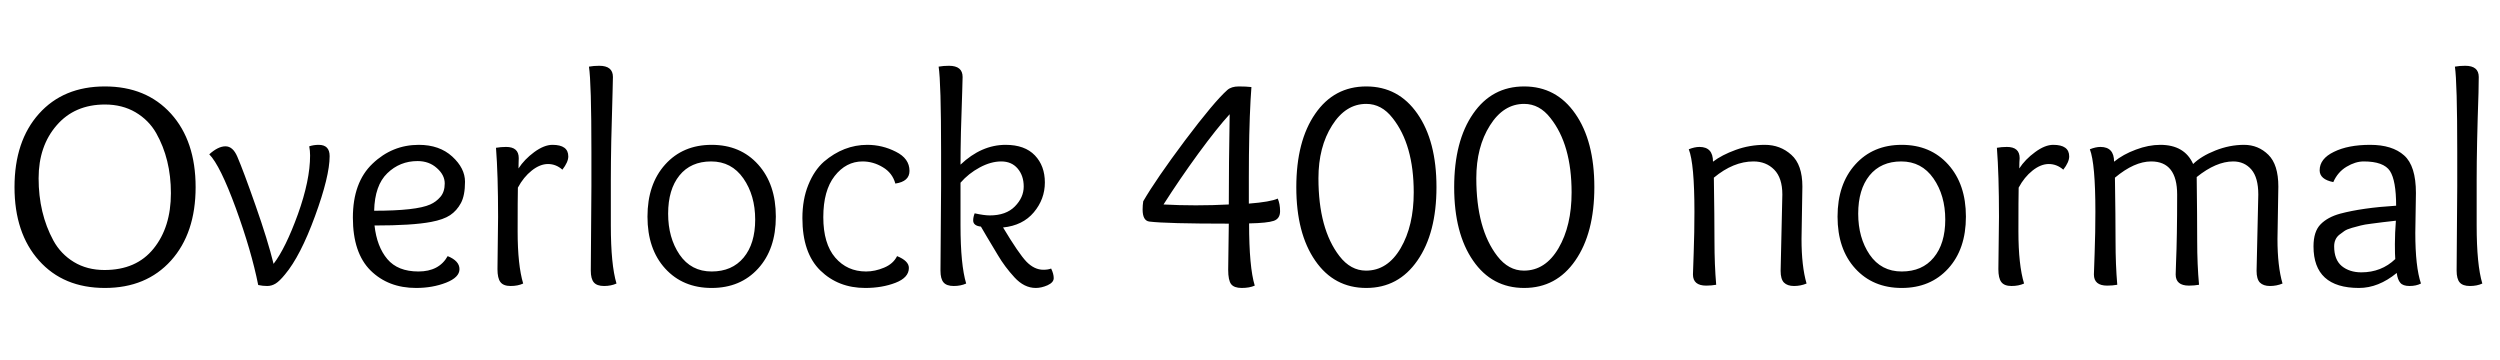 <svg xmlns="http://www.w3.org/2000/svg" xmlns:xlink="http://www.w3.org/1999/xlink" width="203.328" height="29.28"><path fill="black" d="M15.91 15.22Q15.91 18.96 13.91 21.19Q11.90 23.42 8.53 23.42Q5.16 23.42 3.17 21.19Q1.18 18.96 1.18 15.22Q1.18 11.47 3.17 9.25Q5.16 7.03 8.53 7.03Q11.90 7.03 13.91 9.25Q15.91 11.47 15.91 15.22ZM12.70 10.82L12.70 10.82Q12.10 9.77 11.02 9.13Q9.94 8.50 8.54 8.50L8.54 8.50Q6.07 8.50 4.61 10.19Q3.14 11.88 3.14 14.50L3.14 14.50Q3.14 17.35 4.34 19.56L4.34 19.56Q4.94 20.66 6.01 21.31Q7.08 21.96 8.50 21.96L8.50 21.96Q11.09 21.96 12.49 20.22Q13.90 18.48 13.90 15.71Q13.90 12.94 12.70 10.82ZM25.92 11.78L25.92 11.78Q26.81 11.78 26.81 12.70L26.81 12.70Q26.81 14.33 25.62 17.58Q24.43 20.83 23.18 22.32L23.18 22.32Q22.73 22.87 22.42 23.06Q22.10 23.26 21.73 23.26Q21.36 23.26 21 23.18L21 23.18Q20.45 20.42 19.18 16.93Q17.90 13.44 17.02 12.55L17.02 12.55Q17.74 11.90 18.34 11.90Q18.94 11.90 19.30 12.74L19.30 12.74Q19.80 13.90 20.78 16.70Q21.77 19.51 22.25 21.46L22.25 21.46Q23.23 20.18 24.23 17.42Q25.22 14.66 25.22 12.65L25.22 12.65Q25.22 12.26 25.15 11.90L25.15 11.90Q25.51 11.78 25.92 11.78ZM34.06 11.78L34.06 11.78Q35.74 11.78 36.78 12.73Q37.82 13.68 37.82 14.78Q37.82 15.89 37.49 16.51Q37.15 17.14 36.61 17.50Q36.07 17.86 35.06 18.05L35.06 18.05Q33.53 18.34 30.46 18.34L30.46 18.34Q30.65 20.06 31.50 21.07Q32.35 22.08 34.03 22.08Q35.71 22.08 36.41 20.83L36.41 20.83Q37.37 21.22 37.37 21.89Q37.37 22.56 36.28 22.99Q35.18 23.42 33.84 23.42L33.84 23.42Q31.58 23.42 30.14 22.00Q28.70 20.57 28.70 17.70Q28.70 14.83 30.30 13.31Q31.90 11.78 34.06 11.78ZM33.96 13.10L33.96 13.10Q32.52 13.10 31.50 14.09Q30.48 15.07 30.43 17.14L30.43 17.14Q33.86 17.14 34.99 16.63L34.99 16.63Q35.47 16.42 35.82 16.01Q36.17 15.60 36.17 14.92Q36.17 14.23 35.53 13.67Q34.90 13.10 33.96 13.10ZM40.46 21.89L40.46 21.89L40.51 17.64Q40.51 14.21 40.34 12.02L40.34 12.02Q40.73 11.95 41.16 11.95L41.16 11.95Q42.19 11.95 42.19 12.86L42.19 12.86Q42.19 12.91 42.18 13.19Q42.17 13.46 42.17 13.70L42.17 13.70Q42.65 12.96 43.45 12.37Q44.26 11.78 44.93 11.78L44.93 11.78Q46.22 11.78 46.22 12.72L46.22 12.72Q46.22 13.18 45.74 13.80L45.74 13.80Q45.22 13.34 44.57 13.34Q43.92 13.34 43.25 13.87Q42.58 14.40 42.12 15.26L42.12 15.26Q42.10 16.08 42.10 18.82Q42.10 21.55 42.55 23.06L42.55 23.06Q42.12 23.26 41.53 23.26Q40.94 23.26 40.70 22.94Q40.46 22.63 40.46 21.89ZM48.05 22.01L48.05 22.01L48.10 15.14L48.10 12.36Q48.10 6.70 47.90 5.42L47.90 5.42Q48.29 5.35 48.74 5.35L48.74 5.35Q49.85 5.35 49.85 6.26L49.85 6.26Q49.85 6.36 49.82 7.54L49.82 7.54Q49.68 11.90 49.68 14.59L49.68 14.59L49.68 18.34Q49.68 21.53 50.14 23.06L50.14 23.06Q49.70 23.26 49.13 23.26Q48.55 23.26 48.30 22.97Q48.05 22.68 48.05 22.01ZM63.10 17.62Q63.10 20.26 61.66 21.84Q60.22 23.42 57.88 23.42Q55.54 23.42 54.10 21.84Q52.66 20.26 52.66 17.62Q52.66 14.98 54.10 13.38Q55.54 11.78 57.88 11.78Q60.22 11.78 61.66 13.38Q63.10 14.98 63.10 17.62ZM57.88 22.08Q59.54 22.08 60.48 20.95Q61.42 19.82 61.42 17.86Q61.42 15.89 60.46 14.51Q59.50 13.13 57.84 13.13Q56.18 13.13 55.26 14.27Q54.34 15.41 54.34 17.38Q54.34 19.34 55.27 20.71Q56.21 22.08 57.88 22.08ZM70.44 22.08L70.44 22.08Q71.16 22.08 71.90 21.77Q72.65 21.46 72.96 20.83L72.96 20.83Q73.92 21.22 73.92 21.79L73.92 21.79Q73.92 22.58 72.83 23.00Q71.74 23.42 70.37 23.42L70.37 23.42Q68.18 23.42 66.72 22.00Q65.26 20.57 65.26 17.74L65.26 17.74Q65.26 16.22 65.74 15.04Q66.22 13.85 67.01 13.15L67.01 13.15Q68.62 11.78 70.54 11.78L70.54 11.78Q71.76 11.78 72.86 12.34Q73.97 12.89 73.97 13.90L73.97 13.90Q73.97 14.76 72.82 14.93L72.82 14.93Q72.58 14.06 71.80 13.60Q71.02 13.13 70.15 13.13L70.15 13.13Q68.81 13.13 67.88 14.32Q66.96 15.50 66.96 17.66Q66.96 19.82 67.93 20.95Q68.90 22.08 70.44 22.08ZM76.49 22.01L76.49 22.01L76.54 15.14L76.54 12.36Q76.54 6.70 76.34 5.42L76.34 5.42Q76.73 5.35 77.18 5.35L77.18 5.35Q78.29 5.35 78.29 6.26L78.29 6.26Q78.29 6.36 78.26 7.37L78.26 7.37Q78.12 11.06 78.12 13.39L78.12 13.39Q79.82 11.78 81.79 11.78L81.79 11.78Q83.35 11.78 84.17 12.64Q84.98 13.49 84.98 14.84Q84.98 16.20 84.08 17.27Q83.18 18.34 81.58 18.50L81.58 18.50Q82.85 20.62 83.48 21.28Q84.12 21.94 84.86 21.94L84.86 21.94Q85.25 21.94 85.49 21.84L85.49 21.84Q85.70 22.27 85.70 22.62Q85.70 22.97 85.20 23.20Q84.70 23.42 84.24 23.42L84.24 23.42Q83.30 23.42 82.51 22.56L82.51 22.56Q81.72 21.70 81.17 20.77Q80.62 19.85 80.26 19.25Q79.90 18.65 79.78 18.43L79.78 18.43Q79.15 18.36 79.15 17.93L79.15 17.93Q79.15 17.66 79.27 17.35L79.27 17.35Q80.04 17.52 80.50 17.52L80.50 17.52Q81.82 17.52 82.54 16.79Q83.26 16.06 83.26 15.17Q83.26 14.28 82.76 13.70Q82.27 13.13 81.43 13.13Q80.59 13.13 79.68 13.62Q78.77 14.11 78.12 14.86L78.12 14.86L78.12 18.34Q78.12 21.53 78.58 23.06L78.58 23.06Q78.14 23.26 77.57 23.26Q76.99 23.26 76.74 22.97Q76.49 22.68 76.49 22.01ZM94.63 16.63L94.63 16.63Q95.88 16.70 97.26 16.70Q98.64 16.70 99.94 16.63L99.94 16.63Q99.94 13.39 100.01 9.29L100.01 9.29Q99 10.39 97.46 12.49Q95.93 14.59 94.63 16.63ZM99.82 7.32L99.82 7.32Q100.15 7.03 100.75 7.03Q101.35 7.03 101.78 7.08L101.78 7.08Q101.78 7.15 101.71 8.14L101.71 8.14Q101.57 10.70 101.57 14.42L101.57 14.42L101.57 16.56Q103.34 16.42 103.92 16.15L103.92 16.15Q104.11 16.58 104.11 17.18Q104.11 17.78 103.60 17.96Q103.08 18.14 101.59 18.17L101.59 18.17Q101.59 21.72 102.05 23.23L102.05 23.23Q101.62 23.42 100.99 23.42Q100.37 23.42 100.13 23.11Q99.89 22.80 99.89 21.94Q99.89 21.07 99.94 18.19L99.94 18.19Q94.85 18.19 93.48 18.02L93.48 18.02Q92.93 17.95 92.93 17.04L92.93 17.04Q92.93 16.70 92.98 16.37L92.98 16.37Q94.01 14.59 96.38 11.42Q98.76 8.26 99.82 7.32ZM115.28 21.19Q113.74 23.42 111.12 23.42Q108.50 23.42 106.97 21.20Q105.43 18.98 105.43 15.23Q105.43 11.47 106.97 9.25Q108.50 7.03 111.12 7.03Q113.74 7.03 115.28 9.25Q116.83 11.47 116.83 15.22Q116.83 18.96 115.28 21.19ZM114.98 15.65L114.98 15.65Q114.98 11.76 113.26 9.60L113.26 9.60Q112.37 8.45 111.12 8.45L111.12 8.45Q109.44 8.45 108.34 10.20Q107.23 11.95 107.23 14.50L107.23 14.50Q107.23 18.62 108.94 20.83L108.94 20.83Q109.85 22.01 111.10 22.01L111.10 22.01Q112.85 22.01 113.92 20.18Q114.98 18.36 114.98 15.65ZM128.12 21.19Q126.58 23.42 123.96 23.42Q121.34 23.42 119.81 21.20Q118.27 18.98 118.27 15.23Q118.27 11.47 119.81 9.25Q121.34 7.03 123.96 7.03Q126.58 7.03 128.12 9.25Q129.67 11.47 129.67 15.22Q129.67 18.96 128.12 21.19ZM127.82 15.65L127.82 15.65Q127.82 11.76 126.10 9.60L126.10 9.60Q125.21 8.45 123.96 8.45L123.96 8.45Q122.28 8.45 121.18 10.20Q120.07 11.95 120.07 14.50L120.07 14.50Q120.07 18.62 121.78 20.83L121.78 20.83Q122.69 22.01 123.94 22.01L123.94 22.01Q125.69 22.01 126.76 20.18Q127.82 18.36 127.82 15.65ZM144.82 22.03L144.82 22.03L144.96 15.82Q144.96 14.47 144.30 13.80Q143.64 13.13 142.61 13.13L142.61 13.13Q140.98 13.13 139.39 14.45L139.39 14.45Q139.44 17.71 139.44 19.62Q139.44 21.53 139.58 23.16L139.58 23.16Q139.20 23.23 138.77 23.23L138.77 23.23Q137.69 23.23 137.69 22.32L137.69 22.32Q137.69 22.22 137.75 20.56Q137.81 18.89 137.81 17.23L137.81 17.23Q137.81 13.30 137.35 12.14L137.35 12.14Q137.83 11.95 138.22 11.95L138.22 11.95Q139.32 11.95 139.32 13.15L139.32 13.15Q140.04 12.60 141.17 12.19Q142.30 11.78 143.54 11.78Q144.79 11.78 145.69 12.59Q146.59 13.39 146.59 15.17L146.59 15.17L146.52 19.44Q146.52 21.65 146.93 23.06L146.93 23.06Q146.45 23.26 145.91 23.26Q145.37 23.26 145.09 22.98Q144.82 22.70 144.82 22.03ZM159.89 17.62Q159.89 20.26 158.45 21.84Q157.01 23.42 154.67 23.42Q152.33 23.42 150.89 21.84Q149.45 20.26 149.45 17.62Q149.45 14.98 150.89 13.38Q152.33 11.78 154.67 11.78Q157.01 11.78 158.45 13.38Q159.89 14.98 159.89 17.62ZM154.67 22.08Q156.34 22.08 157.27 20.95Q158.21 19.82 158.21 17.86Q158.21 15.89 157.25 14.51Q156.29 13.13 154.63 13.13Q152.98 13.13 152.05 14.27Q151.13 15.41 151.13 17.38Q151.13 19.34 152.06 20.71Q153 22.08 154.67 22.08ZM162.53 21.89L162.53 21.89L162.58 17.64Q162.58 14.21 162.41 12.02L162.41 12.02Q162.79 11.95 163.22 11.95L163.22 11.95Q164.26 11.95 164.26 12.86L164.26 12.86Q164.26 12.91 164.24 13.19Q164.23 13.46 164.23 13.70L164.23 13.70Q164.71 12.96 165.52 12.37Q166.32 11.78 166.99 11.78L166.99 11.78Q168.29 11.78 168.29 12.72L168.29 12.72Q168.29 13.18 167.81 13.80L167.81 13.80Q167.28 13.34 166.63 13.34Q165.98 13.34 165.31 13.87Q164.64 14.40 164.18 15.26L164.18 15.26Q164.16 16.08 164.16 18.82Q164.16 21.55 164.62 23.06L164.62 23.06Q164.18 23.26 163.60 23.26Q163.01 23.26 162.77 22.94Q162.53 22.63 162.53 21.89ZM183.53 22.03L183.53 22.03L183.67 15.82Q183.67 14.45 183.11 13.79Q182.54 13.13 181.63 13.13L181.63 13.13Q180.24 13.13 178.66 14.40L178.66 14.40Q178.70 17.66 178.70 19.60Q178.70 21.53 178.85 23.16L178.85 23.16Q178.46 23.23 178.03 23.23L178.03 23.23Q176.95 23.23 176.95 22.32L176.95 22.32Q176.95 22.22 176.98 21.36L176.98 21.36Q177.07 19.30 177.07 15.82L177.07 15.82Q177.07 13.13 174.96 13.13L174.96 13.13Q173.59 13.13 172.01 14.45L172.01 14.45Q172.06 17.71 172.06 19.62Q172.06 21.53 172.20 23.16L172.20 23.16Q171.82 23.23 171.38 23.23L171.38 23.23Q170.30 23.23 170.30 22.32L170.30 22.32Q170.30 22.22 170.36 20.56Q170.42 18.89 170.42 17.23L170.42 17.23Q170.42 13.30 169.97 12.14L169.97 12.14Q170.45 11.95 170.83 11.95L170.83 11.95Q171.94 11.95 171.94 13.15L171.94 13.15Q172.68 12.55 173.71 12.17Q174.74 11.78 175.70 11.78L175.70 11.78Q177.67 11.78 178.37 13.34L178.37 13.34Q179.02 12.70 180.18 12.24Q181.34 11.78 182.51 11.78Q183.67 11.78 184.49 12.59Q185.30 13.39 185.30 15.17L185.30 15.17L185.23 19.44Q185.23 21.65 185.64 23.06L185.64 23.06Q185.16 23.26 184.62 23.26Q184.08 23.26 183.80 22.98Q183.53 22.70 183.53 22.03ZM196.49 15.70L196.49 15.70L196.44 18.94Q196.44 21.70 196.90 23.06L196.90 23.06Q196.51 23.26 195.97 23.26Q195.43 23.26 195.22 23.00Q195.00 22.75 194.93 22.20L194.93 22.20Q193.44 23.42 191.86 23.42L191.86 23.42Q188.16 23.42 188.16 20.04L188.16 20.04Q188.16 18.82 188.74 18.24Q189.31 17.66 190.32 17.38L190.32 17.38Q192.12 16.90 194.88 16.73L194.88 16.73Q194.88 14.69 194.38 13.91Q193.87 13.13 192.24 13.13L192.24 13.13Q191.57 13.13 190.85 13.56Q190.13 13.99 189.77 14.81L189.77 14.81Q188.66 14.59 188.66 13.85L188.66 13.85Q188.66 12.91 189.82 12.35Q190.97 11.78 192.77 11.78Q194.57 11.78 195.53 12.64Q196.49 13.49 196.49 15.70ZM194.86 17.95L194.86 17.95Q194.16 18.02 193.81 18.07Q193.46 18.12 192.88 18.19Q192.29 18.26 192.00 18.34Q191.71 18.41 191.29 18.53Q190.87 18.65 190.67 18.79Q190.46 18.94 190.25 19.10L190.25 19.10Q189.84 19.44 189.84 20.04L189.84 20.04Q189.84 21.12 190.46 21.64Q191.09 22.15 192.05 22.15L192.05 22.15Q193.68 22.15 194.81 21.07L194.81 21.07Q194.78 20.74 194.78 19.85Q194.78 18.96 194.86 17.95ZM199.80 22.01L199.80 22.01L199.85 15.14L199.85 12.36Q199.85 6.70 199.66 5.42L199.66 5.42Q200.04 5.35 200.50 5.35L200.50 5.35Q201.60 5.35 201.60 6.26L201.60 6.26Q201.60 6.36 201.58 7.54L201.58 7.54Q201.43 11.90 201.43 14.59L201.43 14.59L201.43 18.34Q201.43 21.53 201.89 23.06L201.89 23.06Q201.46 23.26 200.88 23.26Q200.30 23.26 200.05 22.97Q199.80 22.68 199.80 22.01Z"/></svg>